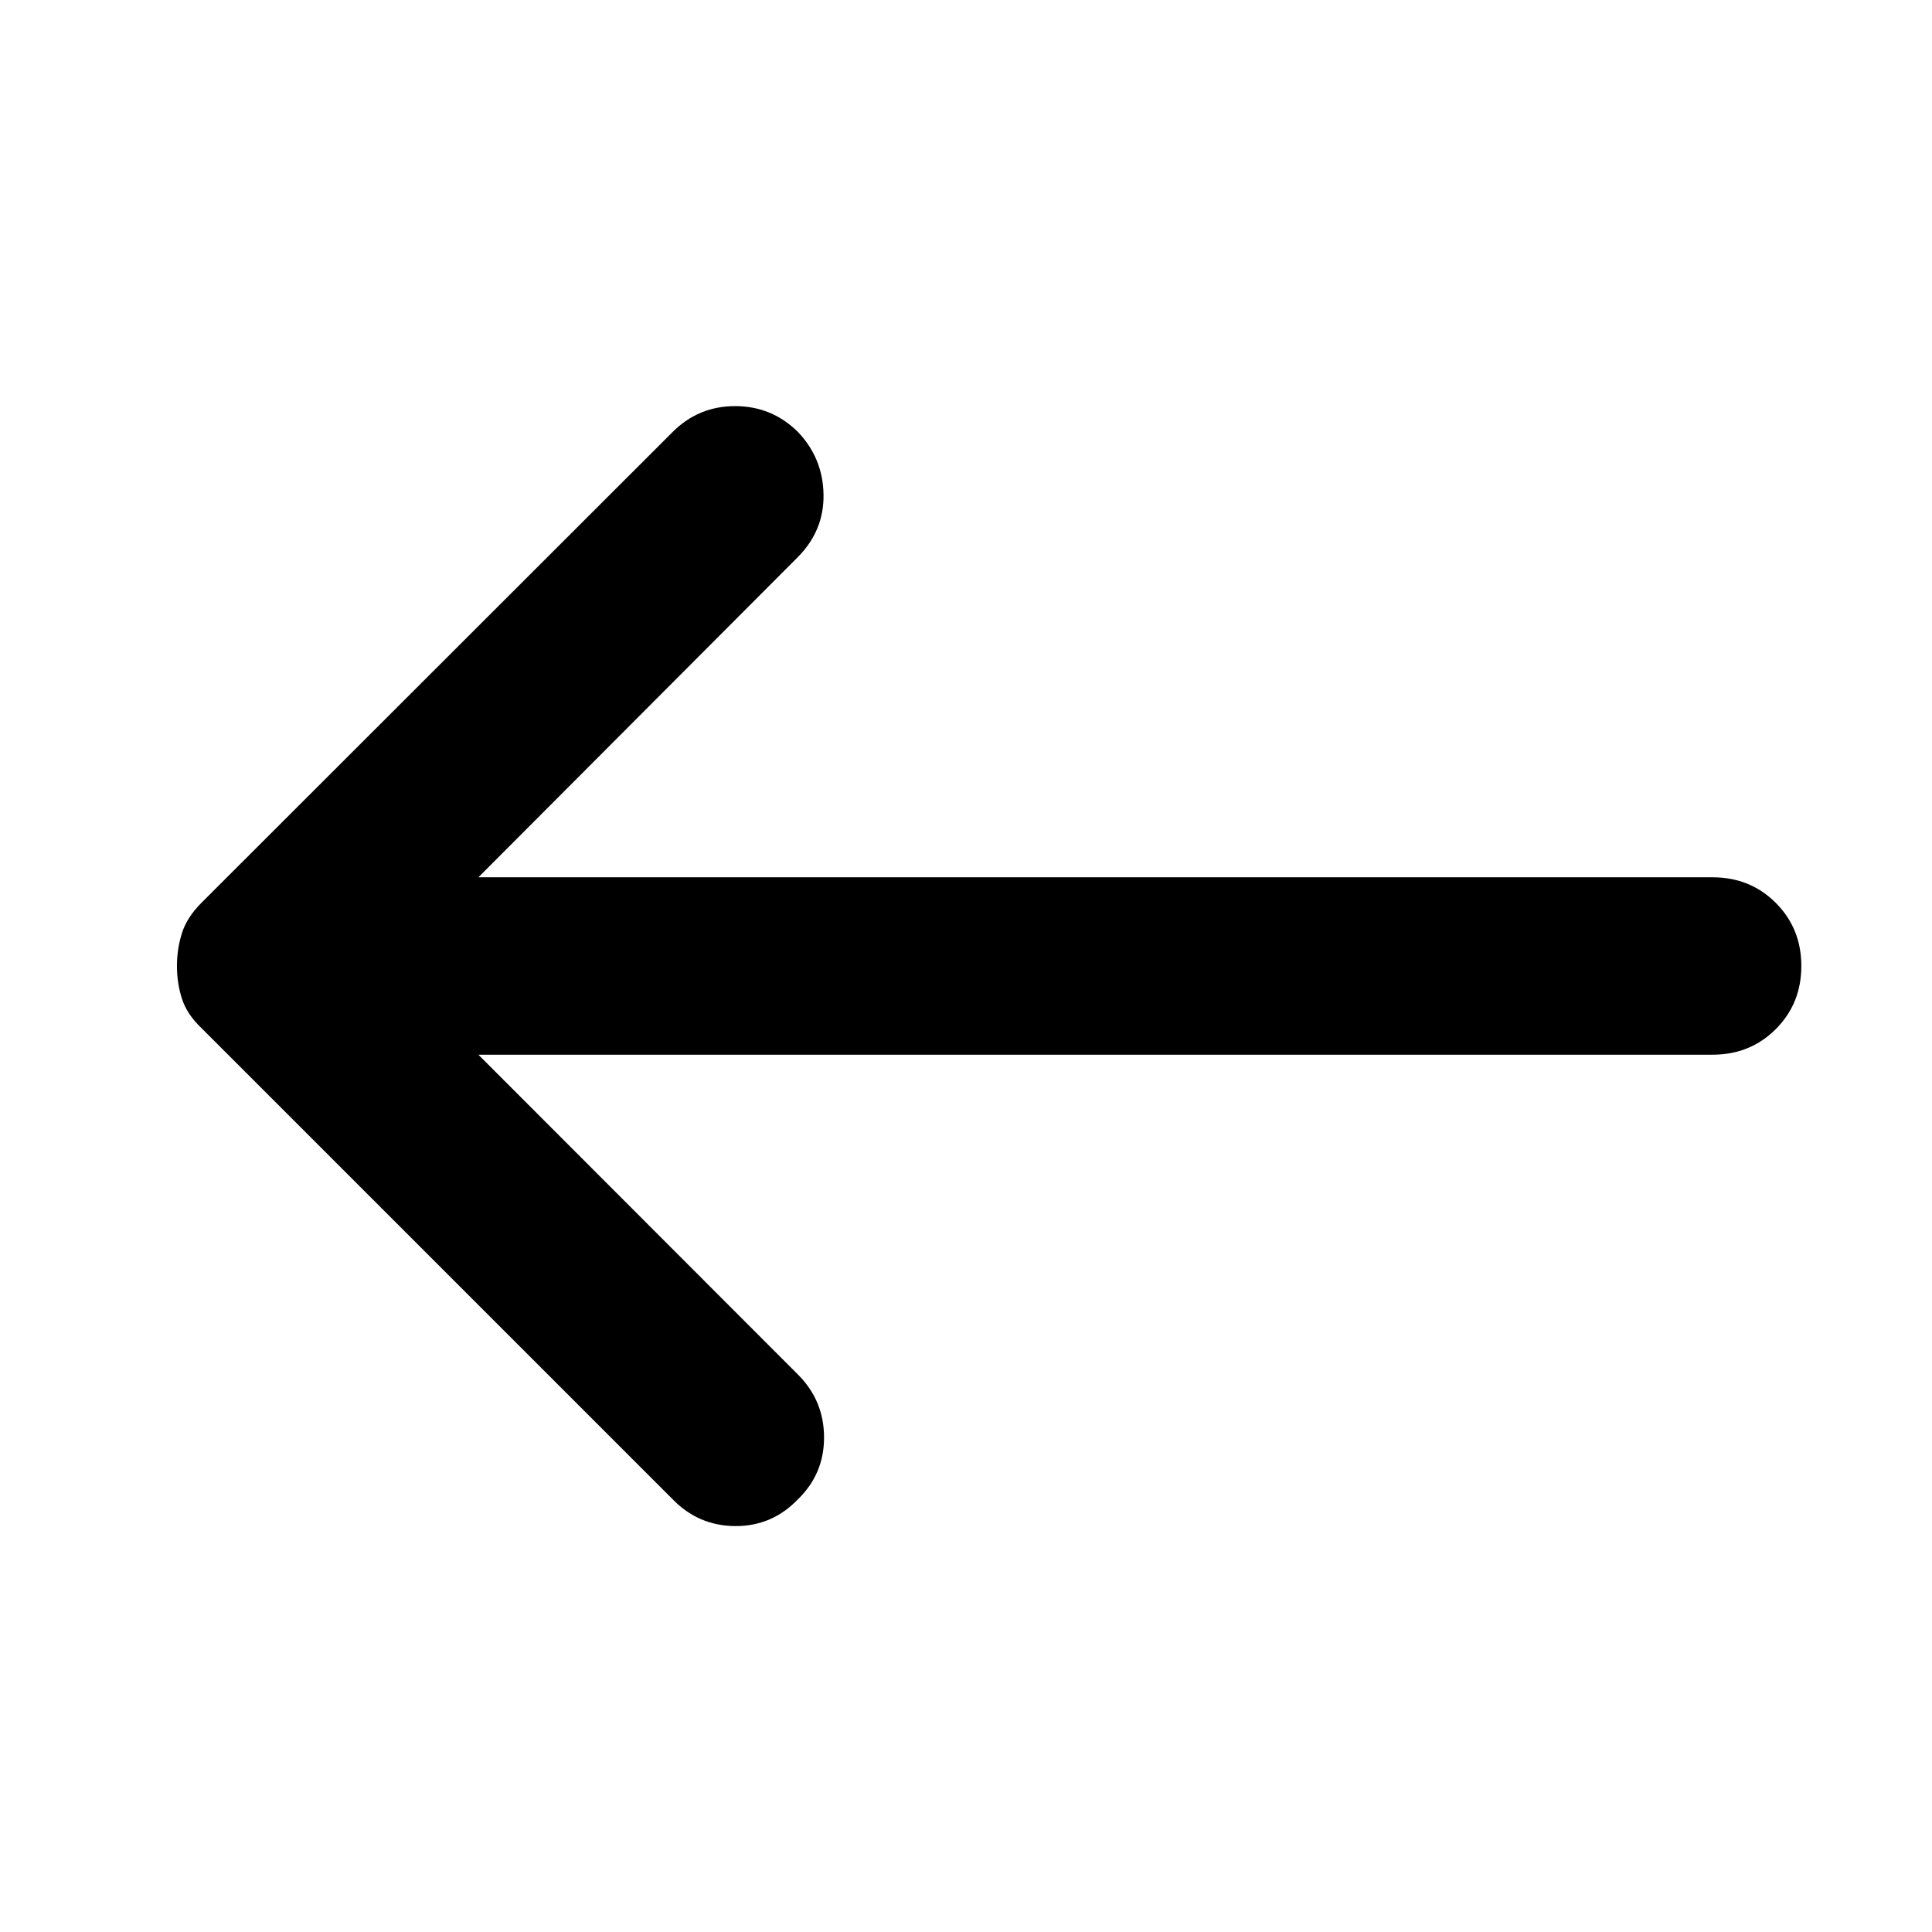 <svg xmlns="http://www.w3.org/2000/svg" height="40" viewBox="0 -960 960 960" width="40"><path d="M334.217-215.043 100.13-449.13q-7.217-6.841-9.71-14.58-2.493-7.739-2.493-16.29 0-8.551 2.493-16.384 2.493-7.834 9.71-15.051l234.087-233.899q12.87-12.87 31.08-12.87 18.211 0 31.225 12.87 12.348 13.015 12.681 30.942.334 17.928-12.681 31.131L237.711-524.073H851q18.667 0 31.37 12.703T895.073-480q0 18.667-12.703 31.37T851-435.927H237.711l158.811 158.956q12.87 12.87 12.942 31.08.073 18.21-12.942 30.848-12.869 13.435-31.152 13.341-18.283-.094-31.153-13.341Z"/></svg>